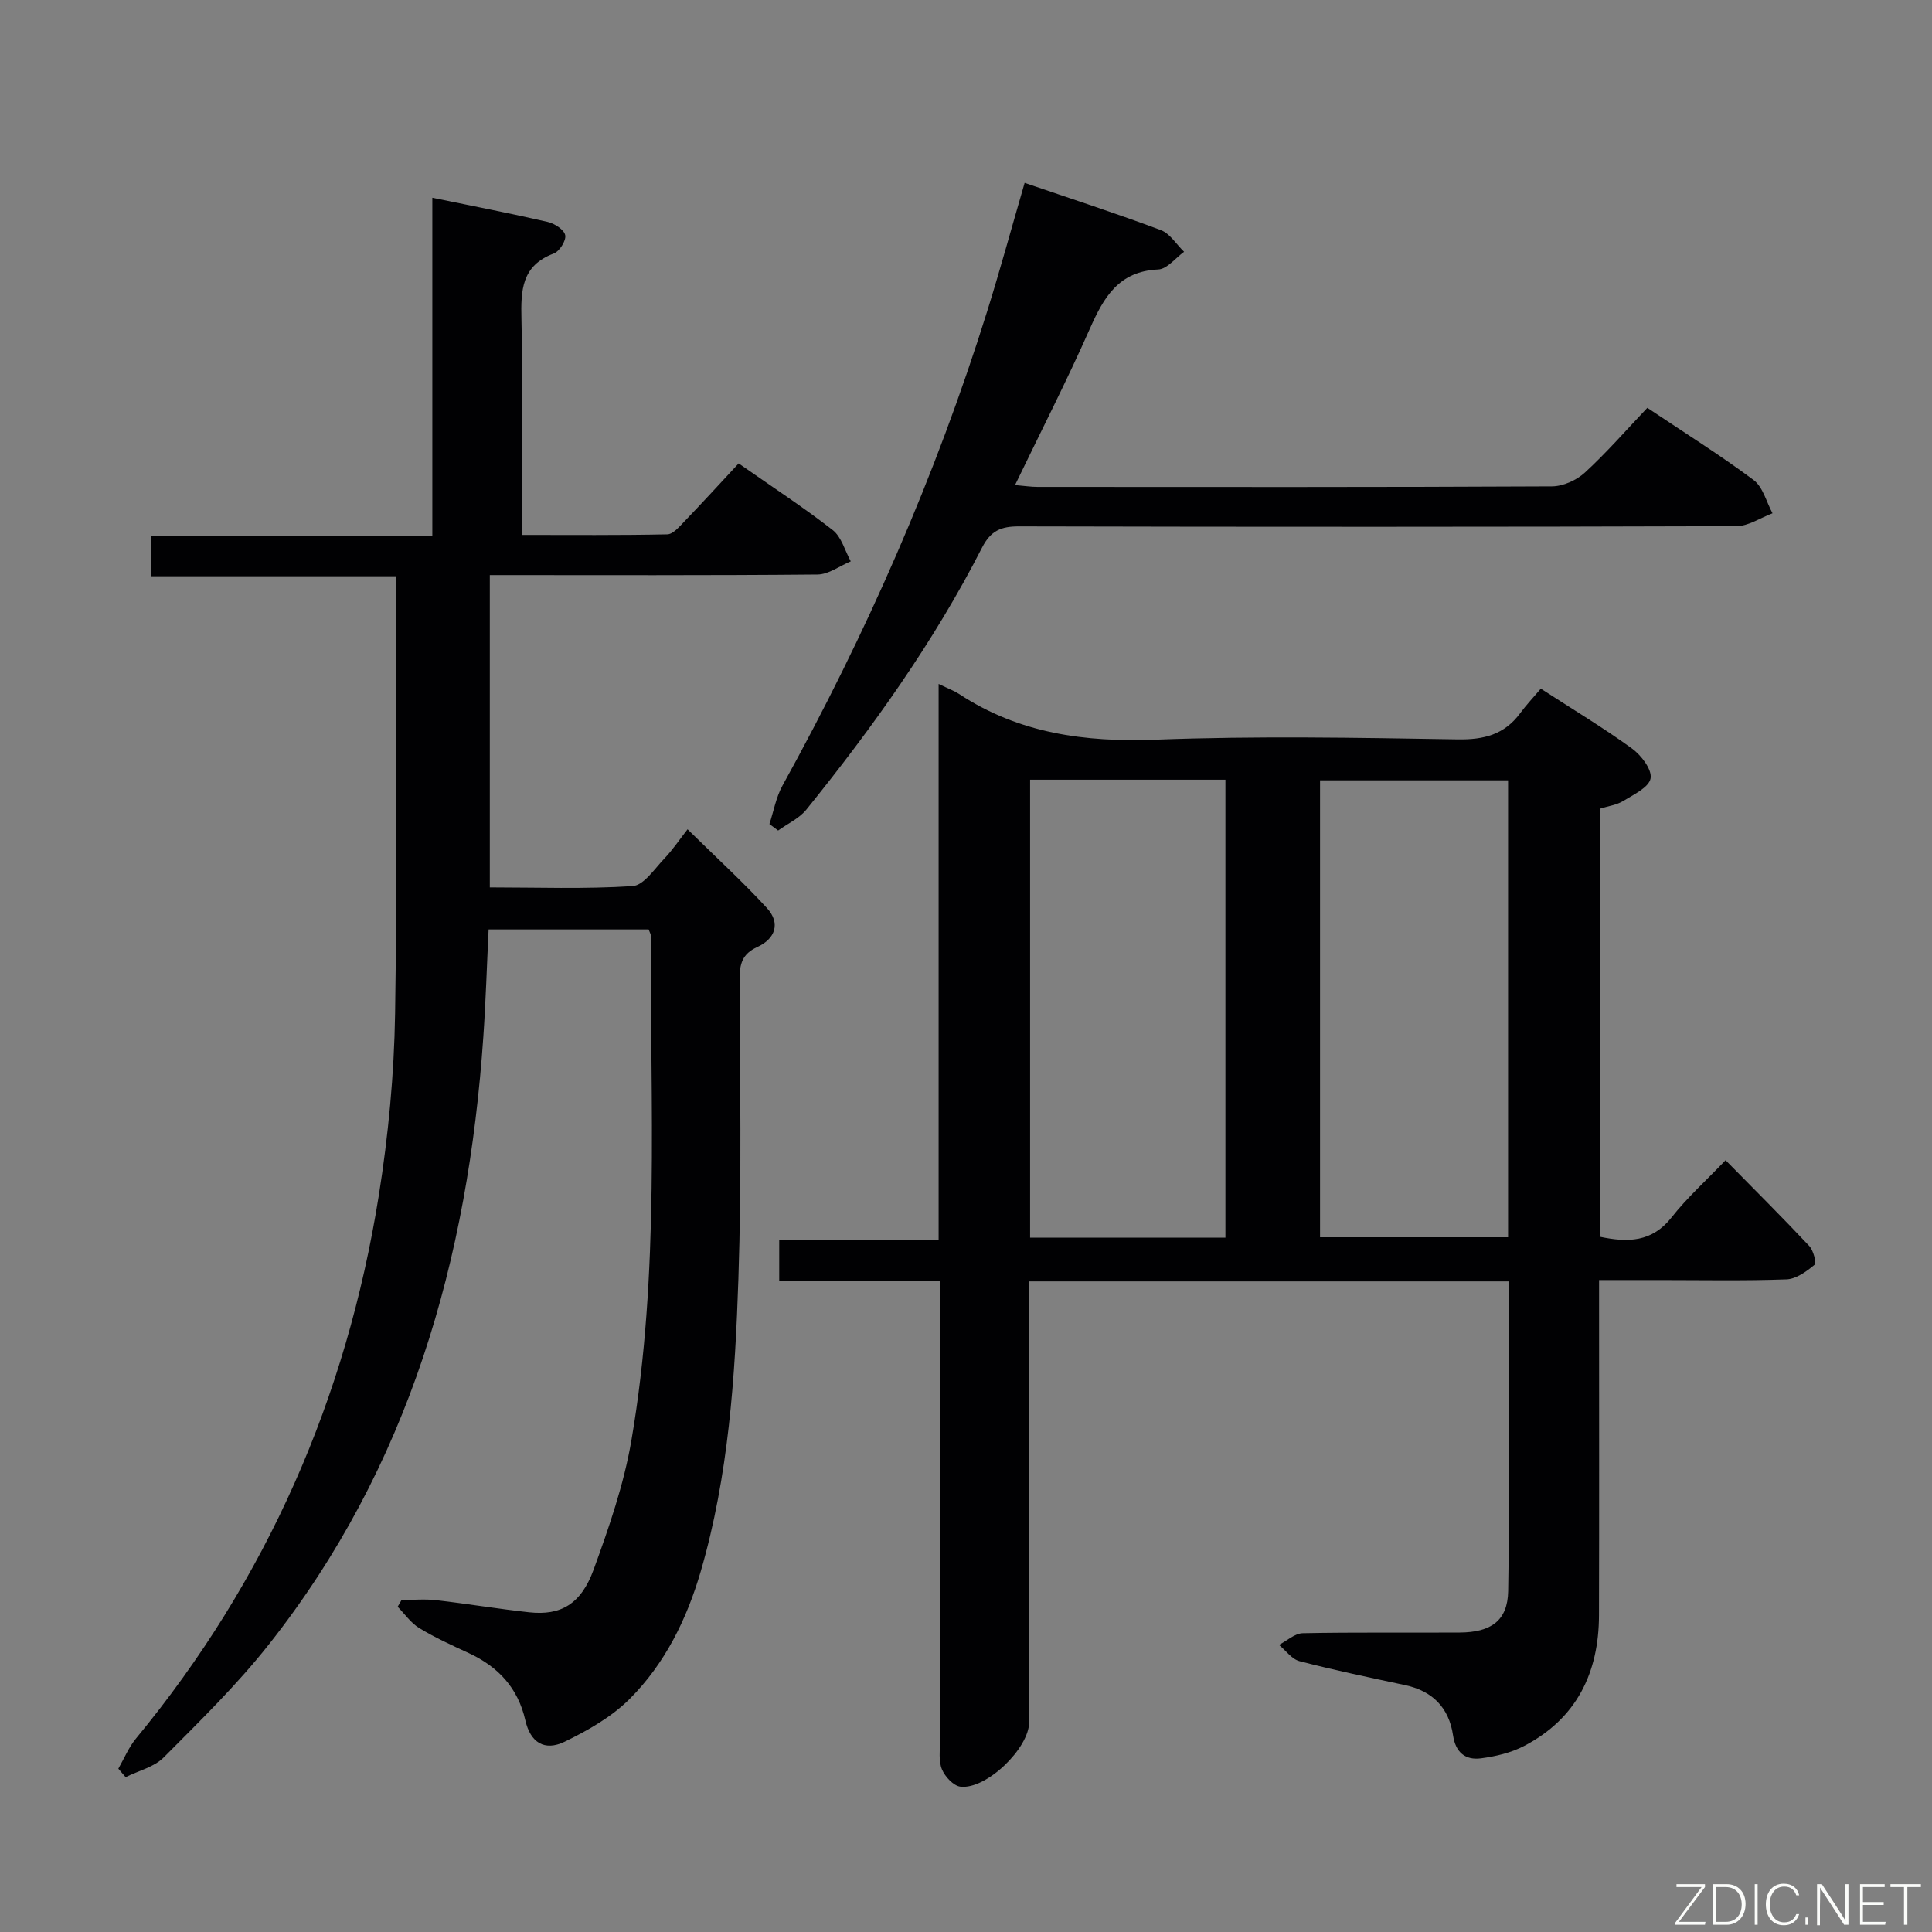 <svg enable-background="new 0 0 400 400" viewBox="0 0 400 400" xmlns="http://www.w3.org/2000/svg"><rect x="0" y="0" width="400" height="400" fill="#808080" stroke="none"/><path d="m194.33 141.6c2.19 1.06 3.28 1.45 4.22 2.07 12.43 8.19 26.08 10.03 40.77 9.47 20.8-.79 41.66-.4 62.48-.06 5.45.09 9.67-1 12.93-5.41 1.28-1.74 2.78-3.32 4.28-5.09 6.72 4.35 12.98 8.12 18.87 12.39 1.91 1.39 4.17 4.35 3.86 6.17-.32 1.86-3.51 3.37-5.66 4.69-1.36.84-3.11 1.06-4.83 1.6v88.63c5.76 1.21 10.76 1.16 14.84-4.02 3.17-4.04 7.05-7.52 11.17-11.83 6.07 6.17 11.8 11.87 17.33 17.76.86.92 1.53 3.52 1.08 3.9-1.66 1.38-3.8 2.94-5.81 3.01-8.82.32-17.66.14-26.49.14-3.83 0-7.66 0-12.3 0v5.42c0 21.33.04 42.66-.02 63.99-.03 11.91-4.64 21.39-15.49 27.05-2.71 1.42-5.91 2.17-8.97 2.57-3.19.41-5.23-1.22-5.75-4.75-.84-5.7-4.21-9.19-9.92-10.41-7.31-1.56-14.63-3.09-21.86-4.96-1.6-.41-2.85-2.21-4.26-3.37 1.64-.85 3.27-2.39 4.93-2.42 10.83-.22 21.66-.07 32.49-.14 6.42-.04 9.92-2.41 10.03-8.56.37-21.28.14-42.58.14-64.14-33.07 0-65.83 0-99.32 0v5.28 85.99c0 5.38-8.85 13.97-14.22 13.34-1.44-.17-3.2-2.07-3.83-3.58-.72-1.74-.41-3.93-.42-5.93-.02-29.66-.01-59.33-.01-88.99 0-1.96 0-3.92 0-6.25-11.32 0-22.09 0-33.26 0 0-2.88 0-5.41 0-8.43h33c0-38.4 0-76.29 0-115.13zm18.94 19.83v94.82h40.44c0-31.74 0-63.16 0-94.82-13.54 0-26.78 0-40.44 0zm98.96.13c-13.23 0-26.1 0-38.93 0v94.6h38.93c0-31.8 0-63.17 0-94.6z" fill="#010103"/><path d="m24.5 366.19c1.2-2.09 2.14-4.41 3.65-6.24 27.11-32.85 43.59-70.5 50.27-112.4 1.98-12.43 3.18-25.1 3.38-37.69.48-29.99.16-59.98.16-90.55-16.86 0-33.58 0-50.63 0 0-2.97 0-5.37 0-8.4h58.18c0-23.53 0-46.45 0-69.97 8.41 1.73 16.18 3.23 23.89 5.01 1.42.33 3.39 1.6 3.62 2.74.23 1.1-1.18 3.35-2.36 3.79-6.7 2.5-6.84 7.63-6.7 13.62.33 14.64.11 29.3.11 44.65 10.23 0 20.15.09 30.08-.12 1.19-.02 2.47-1.55 3.48-2.6 3.8-3.95 7.5-8 11.3-12.08 7.05 4.93 13.47 9.11 19.48 13.8 1.82 1.42 2.52 4.27 3.73 6.47-2.29.95-4.58 2.71-6.88 2.73-22.48.21-44.97.12-67.85.12v64.66c9.74 0 19.68.37 29.56-.27 2.32-.15 4.55-3.59 6.6-5.73 1.71-1.79 3.11-3.89 4.78-6.03 6.13 6.02 11.51 10.94 16.43 16.3 2.89 3.14 1.72 6.38-1.99 8.07-3.13 1.42-3.67 3.52-3.66 6.65.07 20.66.44 41.34-.25 61.99-.68 20.41-2.03 40.83-7.8 60.63-2.89 9.9-7.4 19.07-14.67 26.36-3.75 3.76-8.7 6.58-13.54 8.92-4.15 2-7.06.14-8.1-4.43-1.54-6.75-5.62-11.11-11.73-13.94-3.47-1.6-6.97-3.19-10.23-5.17-1.75-1.06-3-2.92-4.48-4.42.27-.47.54-.93.81-1.4 2.39 0 4.81-.23 7.17.04 6.43.74 12.83 1.81 19.27 2.51 6.49.7 10.7-1.65 13.32-8.83 3.17-8.7 6.25-17.6 7.81-26.68 5.96-34.66 3.88-69.69 4.03-104.62 0-.3-.21-.6-.45-1.25-10.78 0-21.68 0-33.13 0-.36 7.37-.58 14.79-1.09 22.19-3.15 46.07-15.32 89.04-44.43 125.88-6.58 8.33-14.25 15.82-21.75 23.36-1.99 2-5.22 2.75-7.88 4.08-.52-.59-1.01-1.17-1.51-1.75z" fill="#010103"/><path d="m212.14 37.86c9.75 3.34 19.05 6.35 28.19 9.78 1.9.71 3.23 2.96 4.82 4.49-1.78 1.28-3.52 3.58-5.36 3.66-8.16.37-11.25 5.72-14.13 12.23-4.76 10.76-10.13 21.25-15.51 32.41 1.89.16 3.28.38 4.66.38 35.5.02 71 .07 106.5-.11 2.32-.01 5.11-1.28 6.84-2.87 4.52-4.16 8.57-8.82 12.91-13.39 7.79 5.22 15.11 9.8 22.01 14.95 1.94 1.45 2.64 4.54 3.91 6.88-2.5.93-4.99 2.66-7.49 2.67-49.5.16-99 .16-148.49.04-3.75-.01-5.88.87-7.7 4.44-9.96 19.49-22.64 37.22-36.36 54.21-1.47 1.82-3.87 2.9-5.84 4.32-.6-.45-1.2-.89-1.8-1.34.88-2.66 1.37-5.54 2.7-7.95 17.32-31.35 31.68-63.97 42.37-98.17 2.67-8.53 5.01-17.15 7.77-26.63z" fill="#010103"/><g fill="#fbfcfa"><path d="m346.9 398 5.4-7.3h-5.2v-.6h5.9v.6l-5.4 7.2h5.5l-.1.6h-6.2v-.5z"/><path d="m354.7 390.1h2.8c2.3 0 3.9 1.6 3.9 4.1s-1.6 4.3-3.9 4.3h-2.8zm.6 7.8h2c2.2 0 3.3-1.6 3.3-3.6 0-1.8-1-3.6-3.3-3.6h-2z"/><path d="m363.9 390.1v8.4h-.6v-8.4h1.6z"/><path d="m372.5 396.3c-.4 1.3-1.4 2.3-3.2 2.3-2.4 0-3.7-1.9-3.7-4.3 0-2.3 1.2-4.3 3.7-4.3 1.8 0 2.9 1 3.2 2.4h-.6c-.4-1.1-1.1-1.8-2.5-1.8-2.1 0-3 1.9-3 3.7s.9 3.7 3 3.7c1.4 0 2.1-.7 2.5-1.7z"/><path d="m373.8 398.5v-1.5h.6v1.5z"/><path d="m376.2 398.5v-8.4h1c1.3 2 4.4 6.7 4.9 7.6-.1-1.2-.1-2.4-.1-3.8v-3.8h.7v8.4h-.9c-1.2-1.9-4.4-6.8-5-7.7.1 1.1 0 2.3 0 3.9v3.9h-.6z"/><path d="m390 394.4h-4.3v3.5h4.7l-.1.6h-5.2v-8.4h5.1v.6h-4.5v3.1h4.3z"/><path d="m394.2 390.7h-2.8v-.6h6.3v.6h-2.8v7.8h-.7z"/></g></svg>